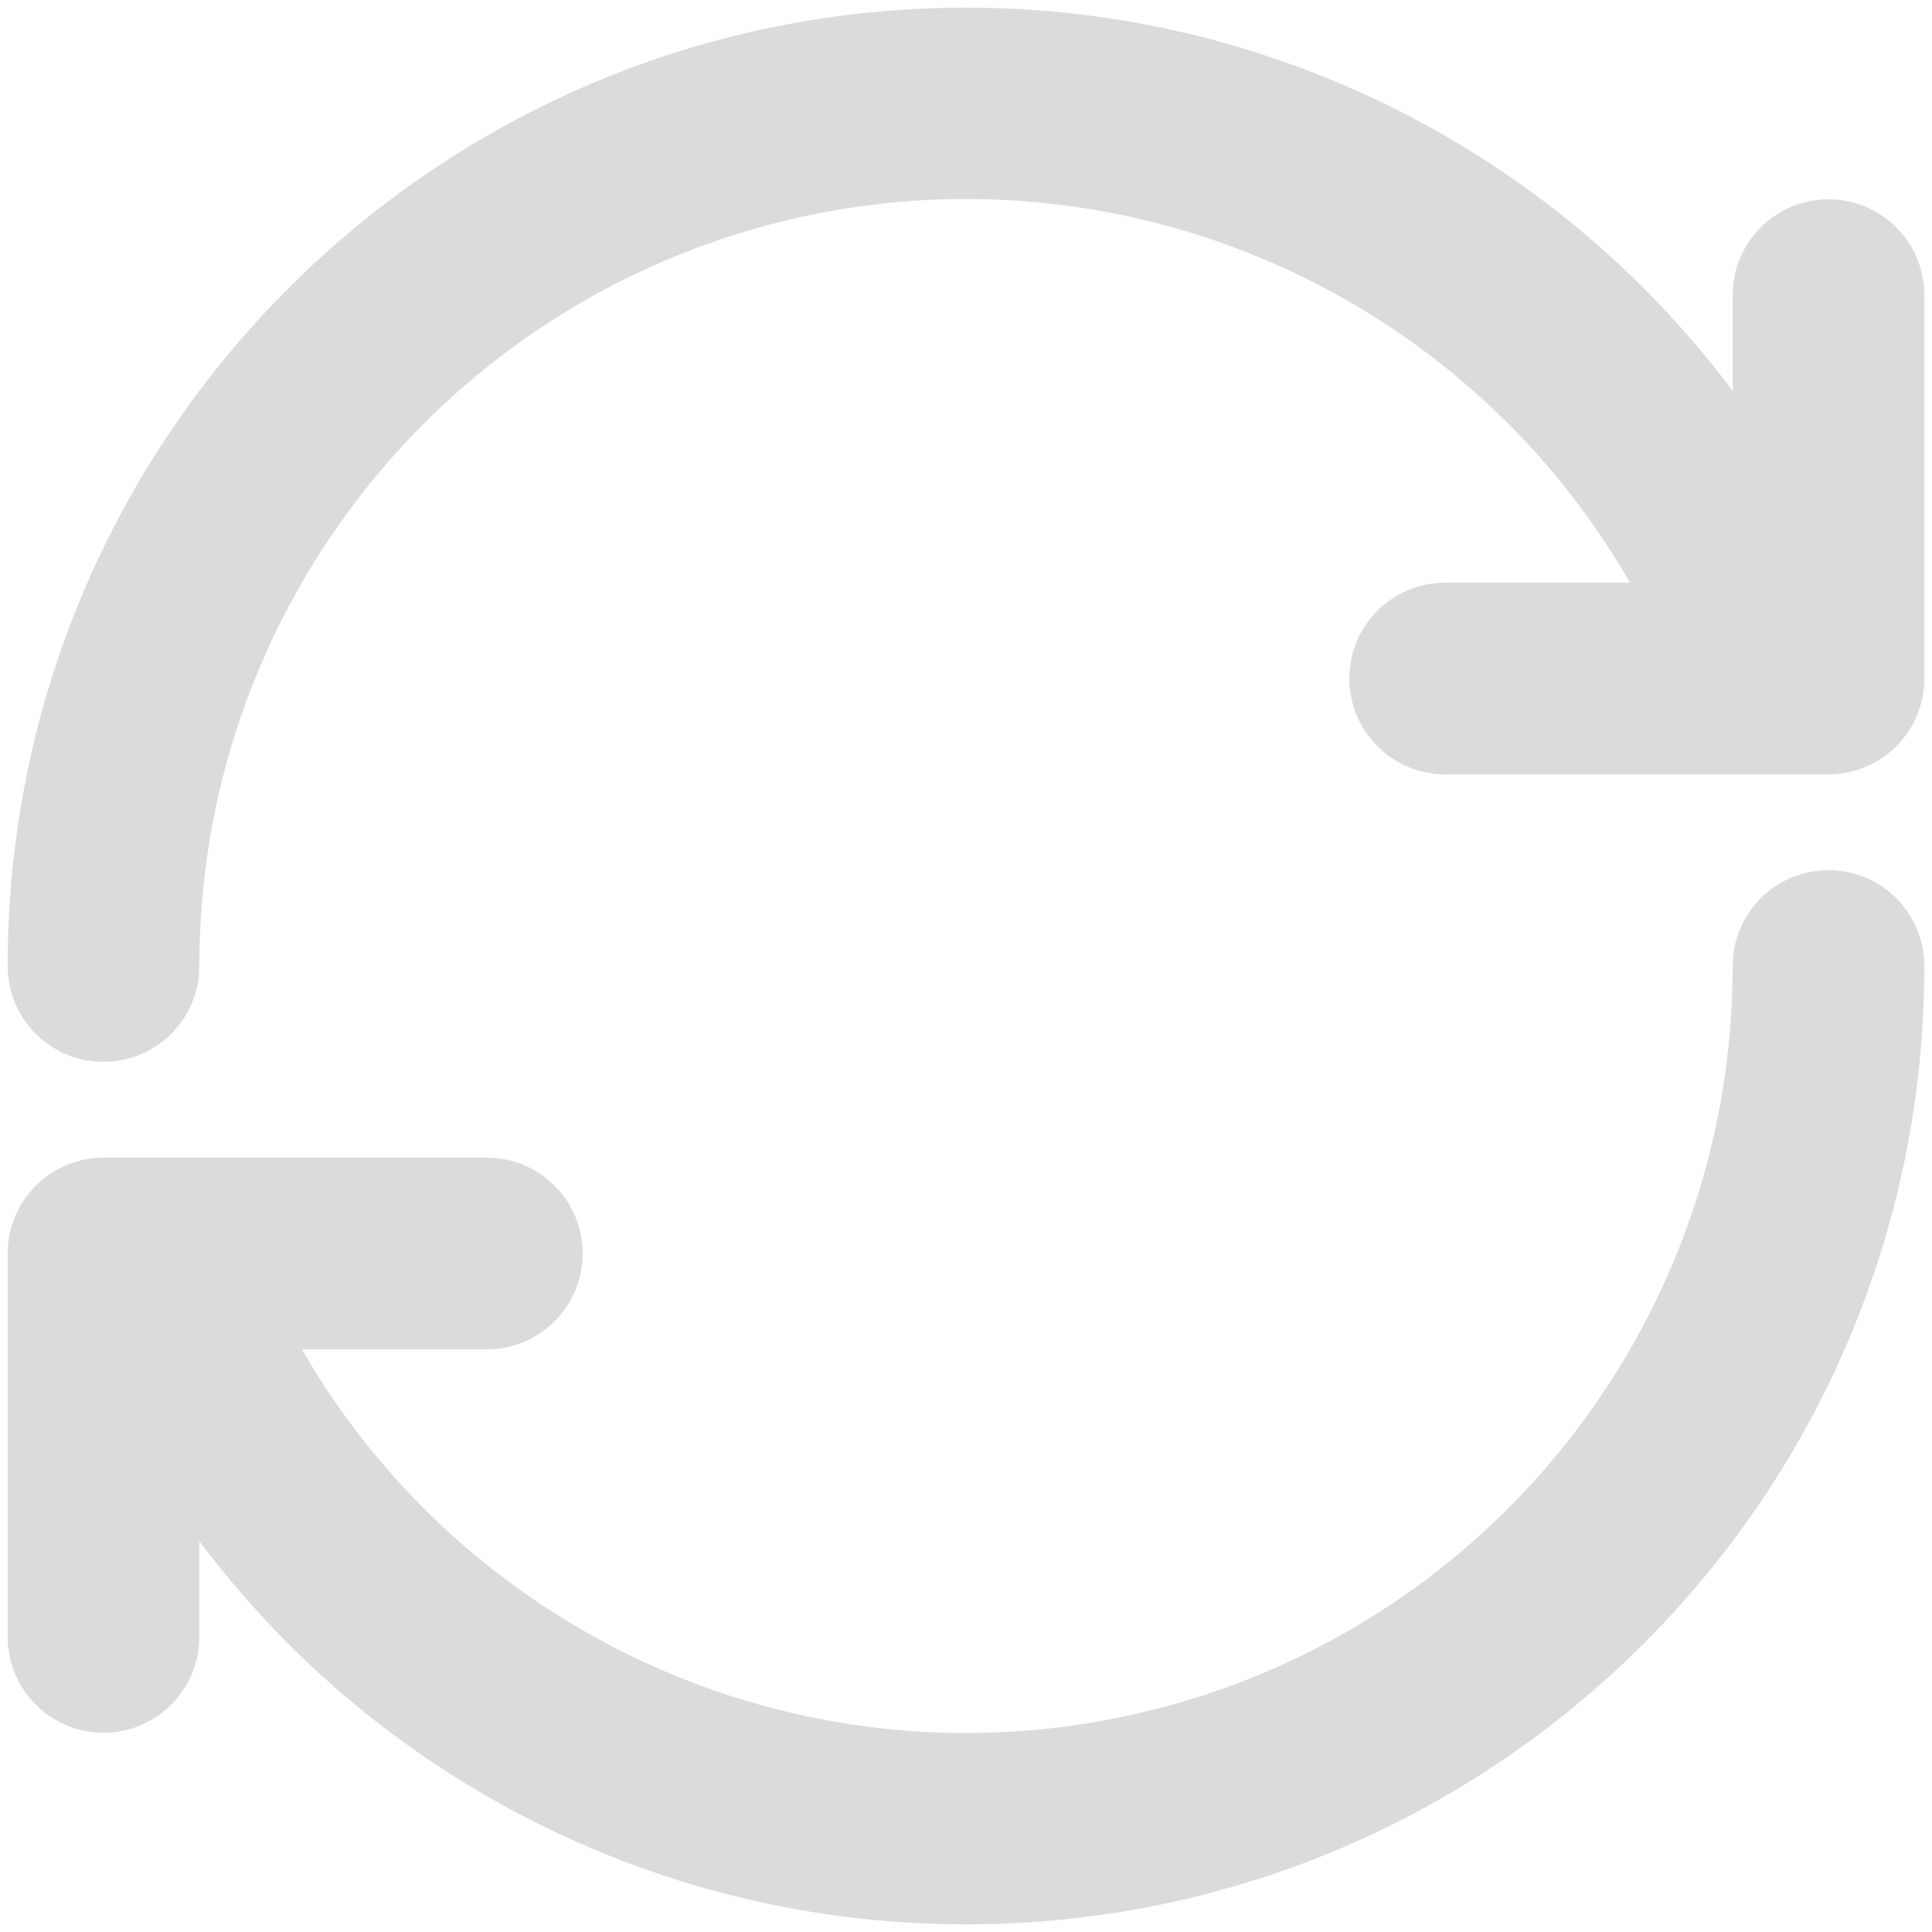 <?xml version="1.0" encoding="UTF-8"?>
<svg width="168px" height="168px" viewBox="0 0 168 168" version="1.1" xmlns="http://www.w3.org/2000/svg" xmlns:xlink="http://www.w3.org/1999/xlink">
    <title>reflash</title>
    <defs>
        <filter color-interpolation-filters="auto" id="filter-1">
            <feColorMatrix in="SourceGraphic" type="matrix" values="0 0 0 0 0.435 0 0 0 0 0.431 0 0 0 0 0.518 0 0 0 1 0"></feColorMatrix>
        </filter>
    </defs>
    <g id="Page-1" stroke="none" stroke-width="1" fill="none" fill-rule="evenodd">
        <g filter="url(#filter-1)" id="reflash">
            <g transform="translate(0.667, 0.667)">
                <path d="M16.667,83.333 C16.667,87.936 12.936,91.667 8.333,91.667 C3.731,91.667 0,87.936 0,83.333 C0,37.308 37.308,2.84058528e-05 83.333,2.84058528e-05 C109.566,-0.022 134.273,12.329 150,33.325 L150,25 C150,20.398 153.731,16.667 158.333,16.667 C162.936,16.667 166.667,20.398 166.667,25 L166.667,58.333 C166.667,62.936 162.936,66.667 158.333,66.667 L125,66.667 C120.398,66.667 116.667,62.936 116.667,58.333 C116.667,53.731 120.398,50 125,50 L141.083,50 C126.003,23.853 95.237,11.101 66.081,18.912 C36.925,26.723 16.655,53.149 16.667,83.333 L16.667,83.333 Z M150,83.333 C150,78.731 153.731,75 158.333,75 C162.936,75 166.667,78.731 166.667,83.333 C166.667,129.358 129.358,166.667 83.333,166.667 C57.1,166.688 32.393,154.338 16.667,133.342 L16.667,141.667 C16.667,146.269 12.936,150 8.333,150 C3.731,150 0,146.269 0,141.667 L0,108.333 C0,103.731 3.731,100 8.333,100 L41.667,100 C46.269,100 50,103.731 50,108.333 C50,112.936 46.269,116.667 41.667,116.667 L25.583,116.667 C40.664,142.814 71.43,155.566 100.586,147.755 C129.742,139.944 150.012,113.517 150,83.333 L150,83.333 Z" id="Shape" fill="#DBDBDB" fill-rule="nonzero"></path>
            </g>
        </g>
    </g>
</svg>